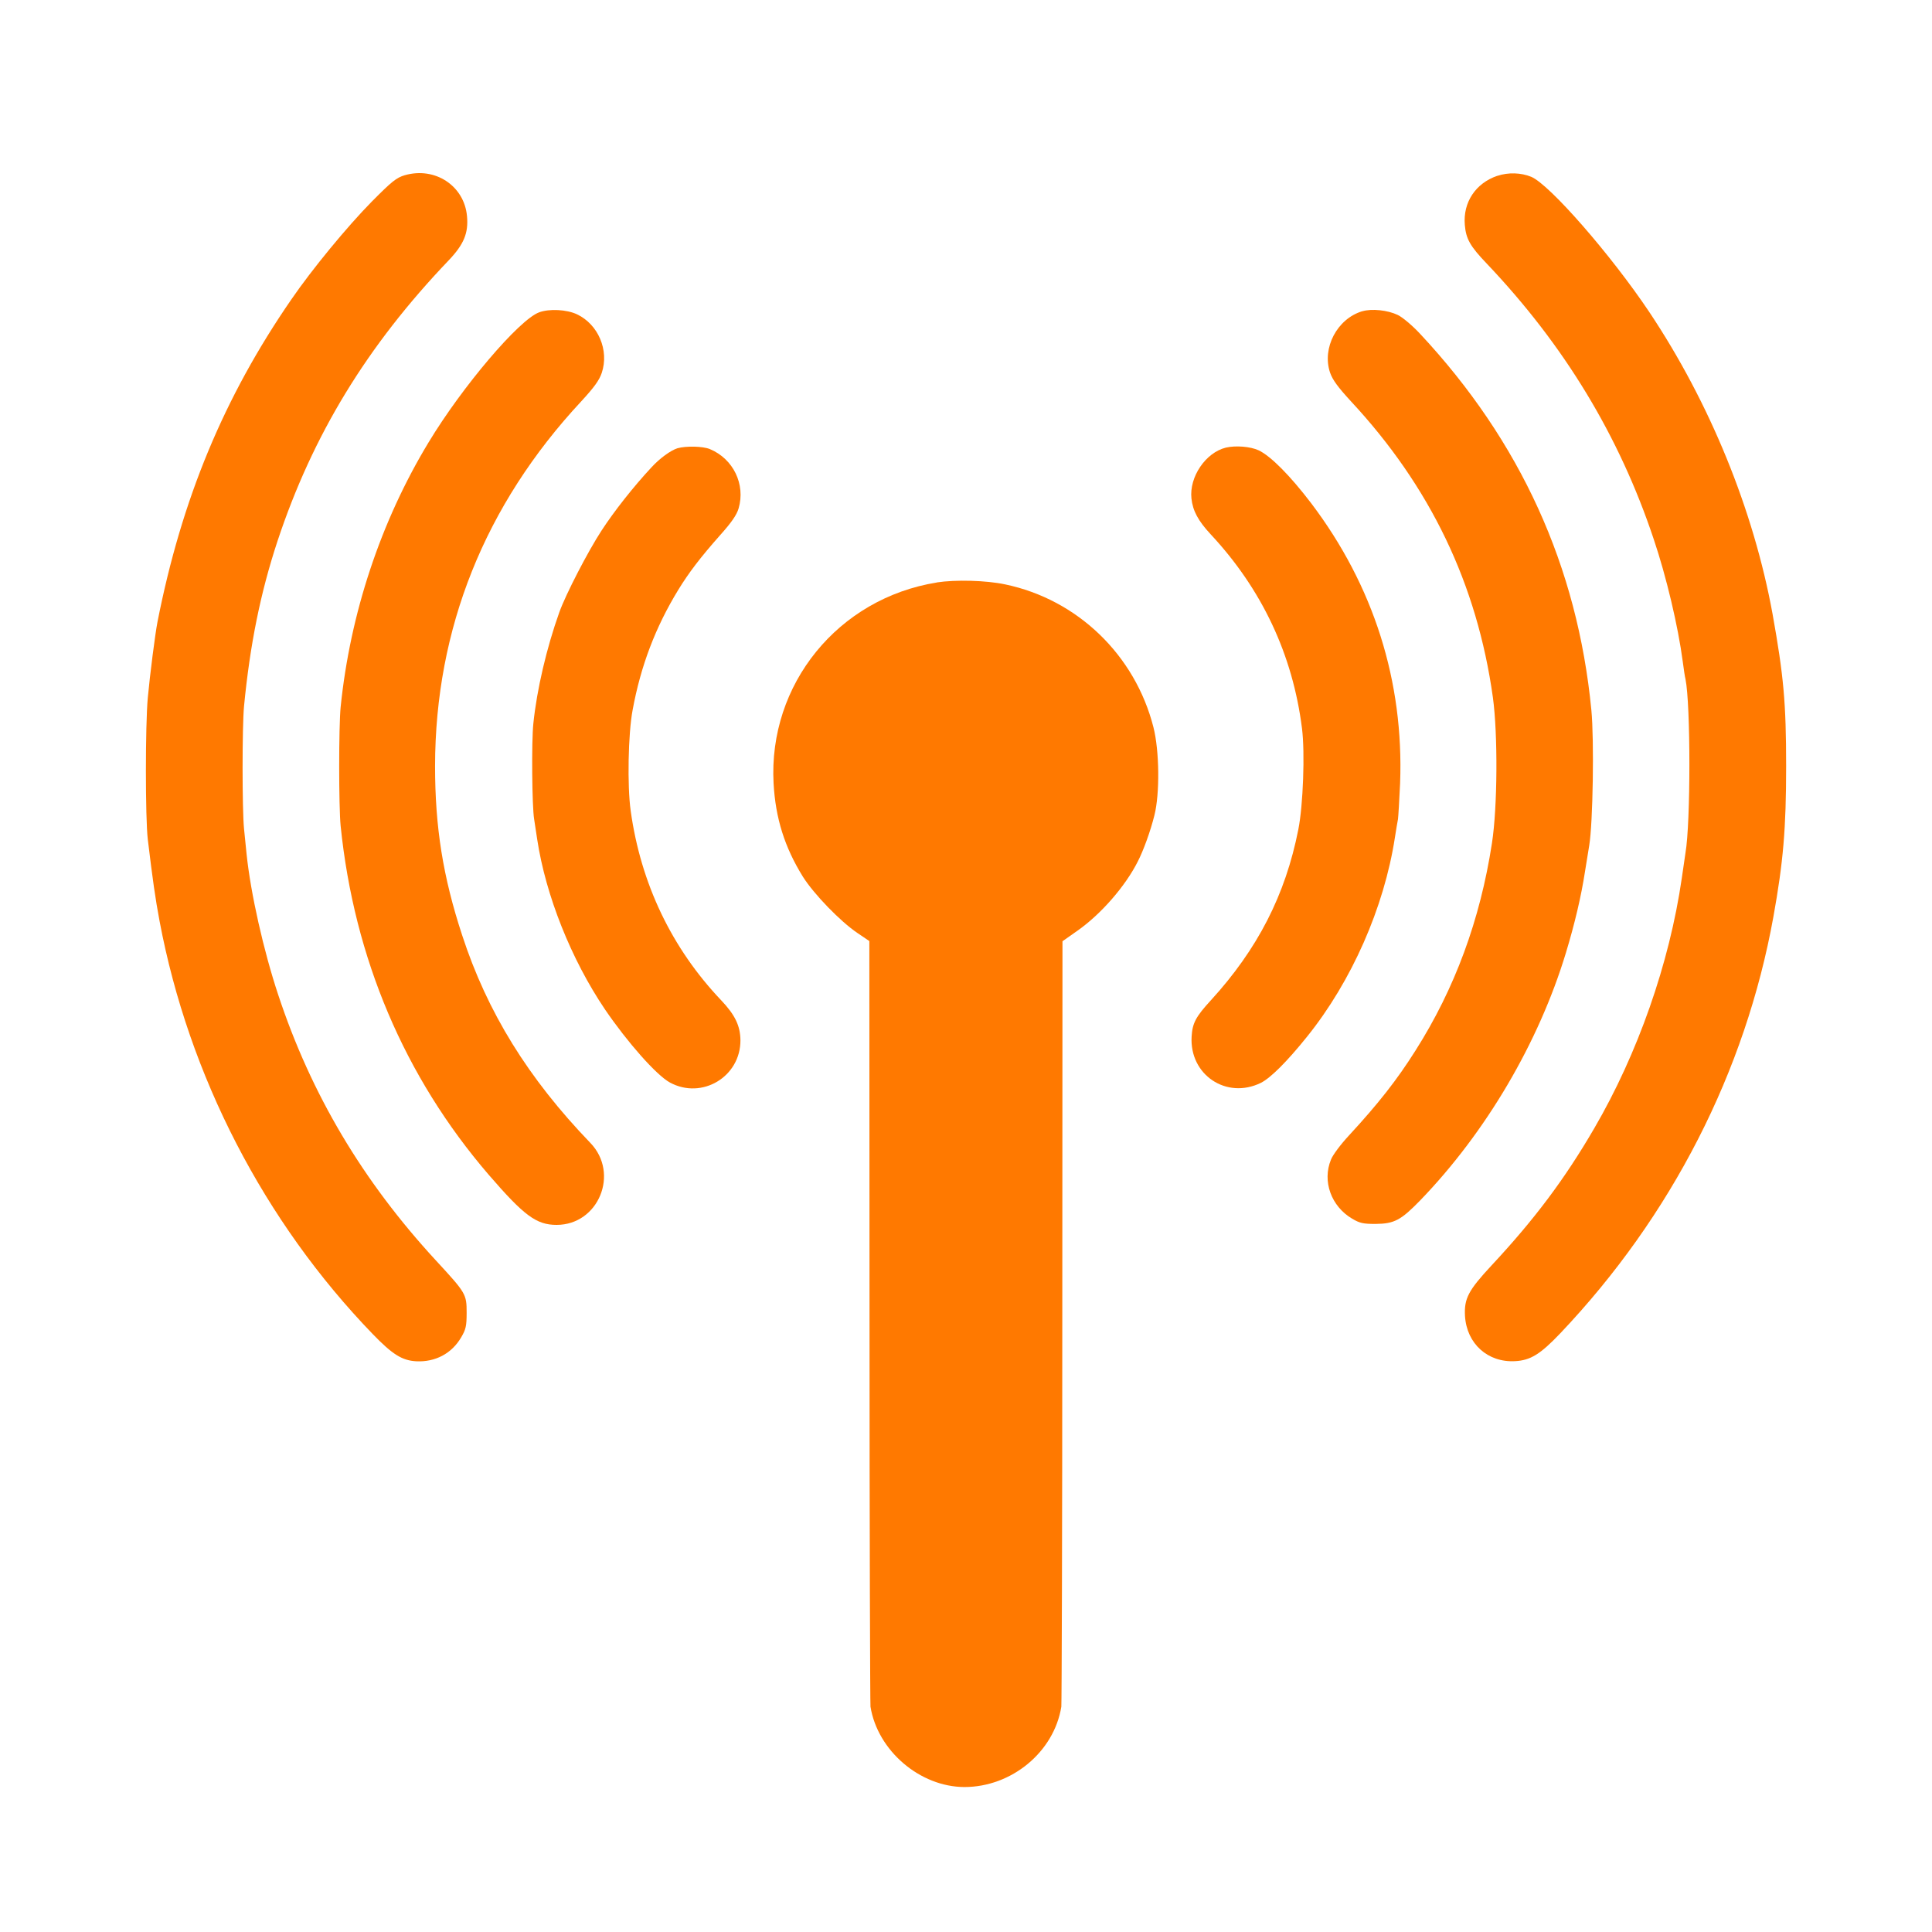 <!-- Generated by IcoMoon.io -->
<svg version="1.1" xmlns="http://www.w3.org/2000/svg" width="32" height="32" viewBox="0 0 32 32">
<title>antenna</title>
<path fill="#ff7900" d="M6.704 2.902c-0.138 0.042-0.211 0.099-0.544 0.435-0.41 0.416-0.992 1.123-1.334 1.622-1.117 1.619-1.818 3.309-2.218 5.344-0.038 0.195-0.125 0.874-0.16 1.254-0.042 0.451-0.042 1.997 0 2.346 0.080 0.666 0.125 0.982 0.195 1.354 0.483 2.563 1.731 4.979 3.536 6.845 0.32 0.33 0.48 0.432 0.714 0.445 0.317 0.016 0.589-0.128 0.746-0.397 0.077-0.131 0.090-0.186 0.090-0.406 0-0.31-0.010-0.326-0.509-0.867-1.213-1.315-2.067-2.752-2.611-4.397-0.243-0.73-0.458-1.686-0.525-2.336-0.010-0.096-0.029-0.285-0.042-0.416-0.032-0.314-0.032-1.702 0-2.032 0.099-1.021 0.272-1.878 0.554-2.733 0.582-1.757 1.482-3.235 2.835-4.65 0.253-0.266 0.33-0.454 0.304-0.733-0.045-0.502-0.528-0.822-1.030-0.678z"></path>
<path fill="#ff7900" d="M24.8 2.912c-0.358 0.122-0.57 0.438-0.538 0.813 0.019 0.234 0.090 0.355 0.365 0.643 1.283 1.35 2.192 2.851 2.762 4.557 0.211 0.624 0.406 1.45 0.483 2.035 0.016 0.122 0.035 0.253 0.045 0.288 0.086 0.422 0.086 2.381 0 2.877-0.006 0.038-0.032 0.224-0.061 0.419-0.205 1.414-0.73 2.909-1.45 4.144-0.49 0.842-0.989 1.507-1.699 2.269-0.387 0.416-0.458 0.55-0.442 0.842 0.029 0.458 0.378 0.771 0.829 0.746 0.256-0.013 0.419-0.115 0.749-0.461 1.843-1.942 3.066-4.333 3.53-6.899 0.163-0.906 0.211-1.456 0.211-2.496 0-1.050-0.042-1.498-0.224-2.515-0.314-1.725-1.040-3.504-2.042-5.005-0.634-0.947-1.651-2.112-1.955-2.24-0.17-0.070-0.381-0.077-0.563-0.016z"></path>
<path fill="#ff7900" d="M8.928 5.174c-0.33 0.122-1.27 1.226-1.83 2.154-0.794 1.312-1.299 2.838-1.456 4.384-0.032 0.32-0.032 1.648 0 1.968 0.224 2.192 1.059 4.157 2.451 5.776 0.586 0.678 0.79 0.832 1.126 0.832 0.694 0 1.046-0.851 0.56-1.357-1.030-1.069-1.709-2.166-2.125-3.443-0.317-0.966-0.448-1.786-0.448-2.8 0.003-2.275 0.822-4.323 2.419-6.038 0.218-0.237 0.301-0.352 0.342-0.474 0.125-0.374-0.058-0.803-0.41-0.97-0.17-0.080-0.458-0.096-0.63-0.032z"></path>
<path fill="#ff7900" d="M22.563 5.155c-0.416 0.125-0.669 0.608-0.534 1.014 0.042 0.122 0.128 0.24 0.346 0.477 1.315 1.414 2.090 3.027 2.352 4.906 0.083 0.605 0.077 1.818-0.016 2.416-0.195 1.267-0.614 2.406-1.267 3.434-0.307 0.486-0.614 0.877-1.101 1.405-0.134 0.144-0.269 0.323-0.298 0.4-0.147 0.358 0.003 0.774 0.352 0.979 0.125 0.074 0.182 0.086 0.387 0.086 0.31-0.003 0.419-0.061 0.739-0.39 1.088-1.126 1.962-2.611 2.413-4.099 0.147-0.486 0.253-0.934 0.317-1.35 0.029-0.186 0.061-0.381 0.070-0.432 0.061-0.371 0.083-1.744 0.035-2.24-0.23-2.378-1.174-4.451-2.835-6.23-0.131-0.141-0.291-0.275-0.371-0.314-0.166-0.080-0.432-0.109-0.589-0.061z"></path>
<path fill="#ff7900" d="M11.222 7.424c-0.112 0.035-0.294 0.166-0.432 0.317-0.298 0.32-0.618 0.726-0.826 1.046-0.224 0.342-0.595 1.059-0.701 1.357-0.208 0.582-0.371 1.274-0.429 1.84-0.032 0.294-0.022 1.382 0.013 1.584 0.010 0.061 0.032 0.211 0.051 0.336 0.141 0.928 0.563 1.987 1.123 2.816 0.371 0.544 0.851 1.088 1.075 1.21 0.531 0.288 1.171-0.096 1.168-0.701-0.003-0.24-0.090-0.419-0.317-0.659-0.822-0.864-1.334-1.936-1.501-3.142-0.058-0.413-0.042-1.274 0.032-1.667 0.134-0.73 0.378-1.373 0.758-1.994 0.173-0.282 0.362-0.531 0.688-0.899 0.192-0.214 0.278-0.339 0.31-0.448 0.115-0.397-0.086-0.819-0.477-0.982-0.118-0.048-0.394-0.054-0.538-0.013z"></path>
<path fill="#ff7900" d="M20.304 7.414c-0.336 0.083-0.608 0.486-0.57 0.842 0.022 0.205 0.112 0.371 0.317 0.592 0.851 0.912 1.36 1.994 1.514 3.216 0.051 0.4 0.019 1.277-0.061 1.677-0.214 1.082-0.672 1.978-1.45 2.829-0.25 0.272-0.304 0.378-0.317 0.598-0.038 0.634 0.576 1.046 1.146 0.768 0.16-0.080 0.429-0.346 0.768-0.768 0.736-0.915 1.274-2.134 1.453-3.296 0.019-0.125 0.042-0.259 0.051-0.304 0.006-0.045 0.022-0.31 0.035-0.592 0.064-1.69-0.438-3.274-1.472-4.64-0.349-0.458-0.669-0.781-0.87-0.877-0.138-0.064-0.381-0.083-0.544-0.045z"></path>
<path fill="#ff7900" d="M15.517 9.648c-1.635 0.262-2.794 1.686-2.704 3.328 0.032 0.576 0.182 1.056 0.486 1.546 0.182 0.288 0.618 0.739 0.902 0.931l0.198 0.134 0.003 6.294c0 3.462 0.010 6.336 0.016 6.387 0.118 0.73 0.819 1.328 1.555 1.331 0.781 0 1.485-0.579 1.606-1.331 0.006-0.051 0.016-2.925 0.016-6.387l0.003-6.291 0.25-0.176c0.387-0.272 0.79-0.733 0.998-1.146 0.093-0.182 0.208-0.496 0.275-0.765 0.090-0.358 0.083-1.066-0.016-1.456-0.304-1.197-1.258-2.118-2.458-2.368-0.317-0.067-0.819-0.080-1.133-0.032z"></path>
</svg>
